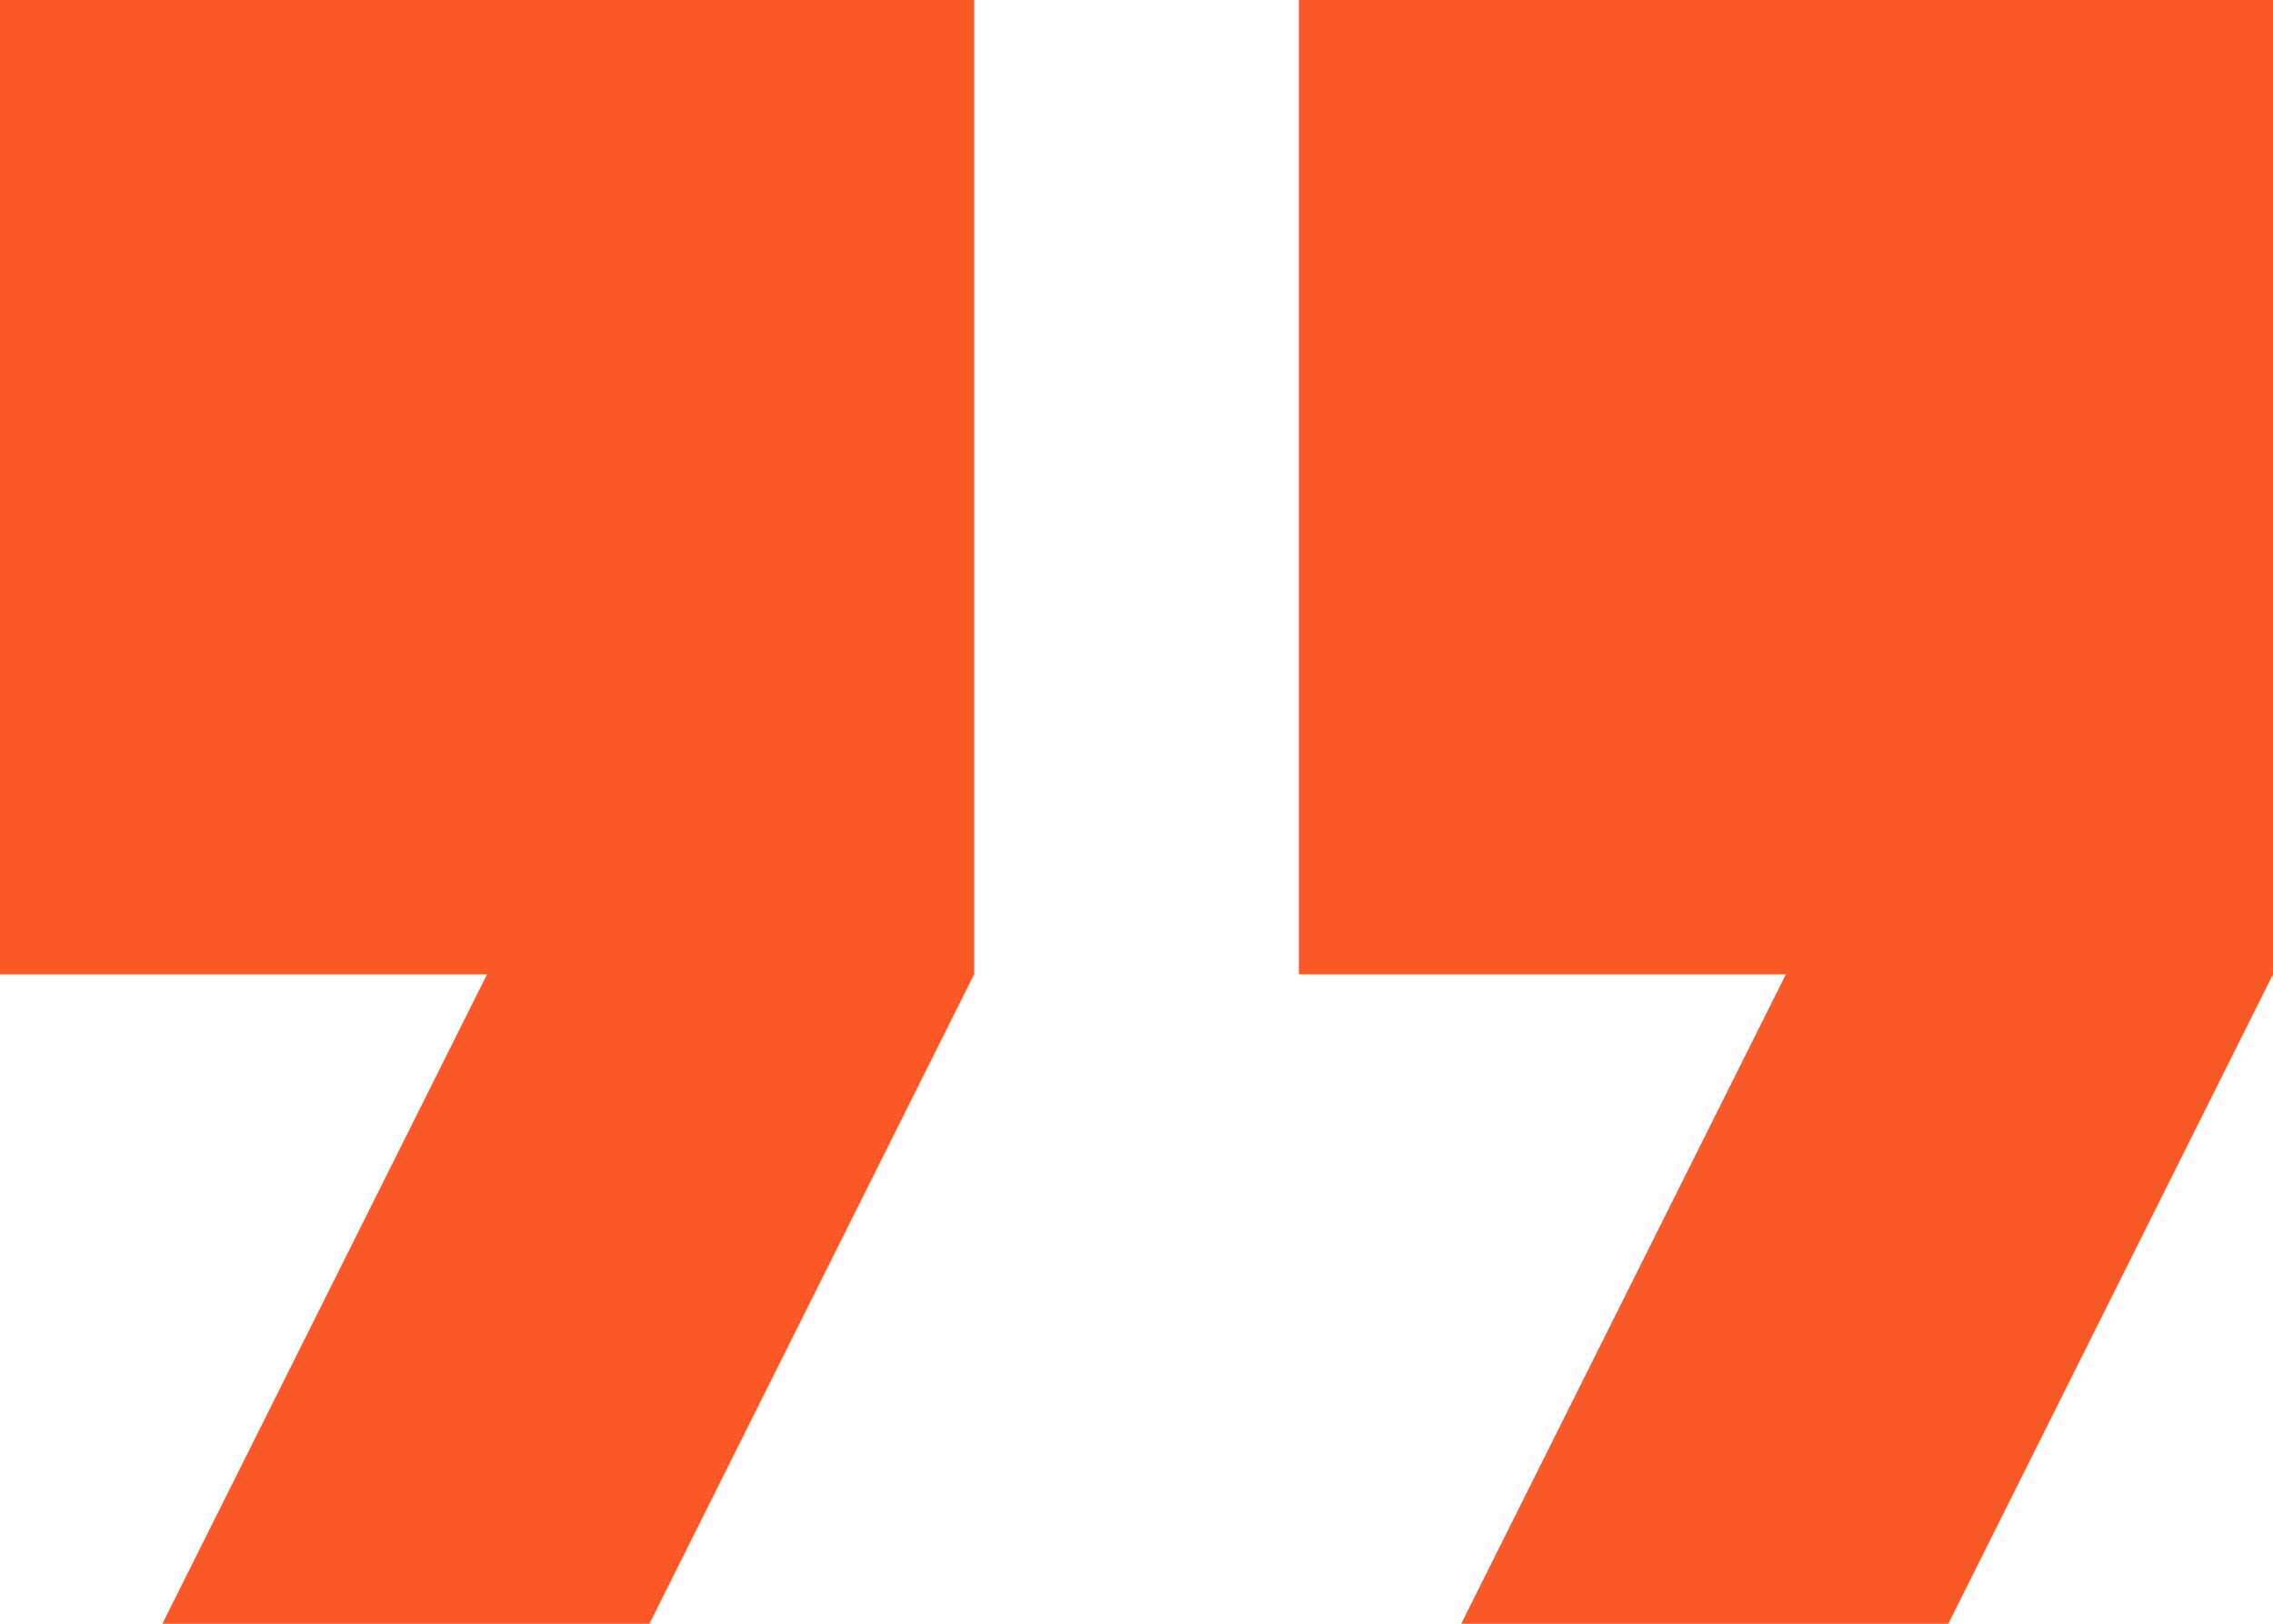 <svg xmlns="http://www.w3.org/2000/svg" width="49.7" height="35.5" viewBox="0 0 49.7 35.5">
  <path id="Icon_material-format-quote" data-name="Icon material-format-quote" d="M11.05,46H21.7l7.1-14.2V10.5H7.5V31.8H18.15Zm28.4,0H50.1l7.1-14.2V10.5H35.9V31.8H46.55Z" transform="translate(-7.5 -10.5)" fill="#fb5828"/>
</svg>
